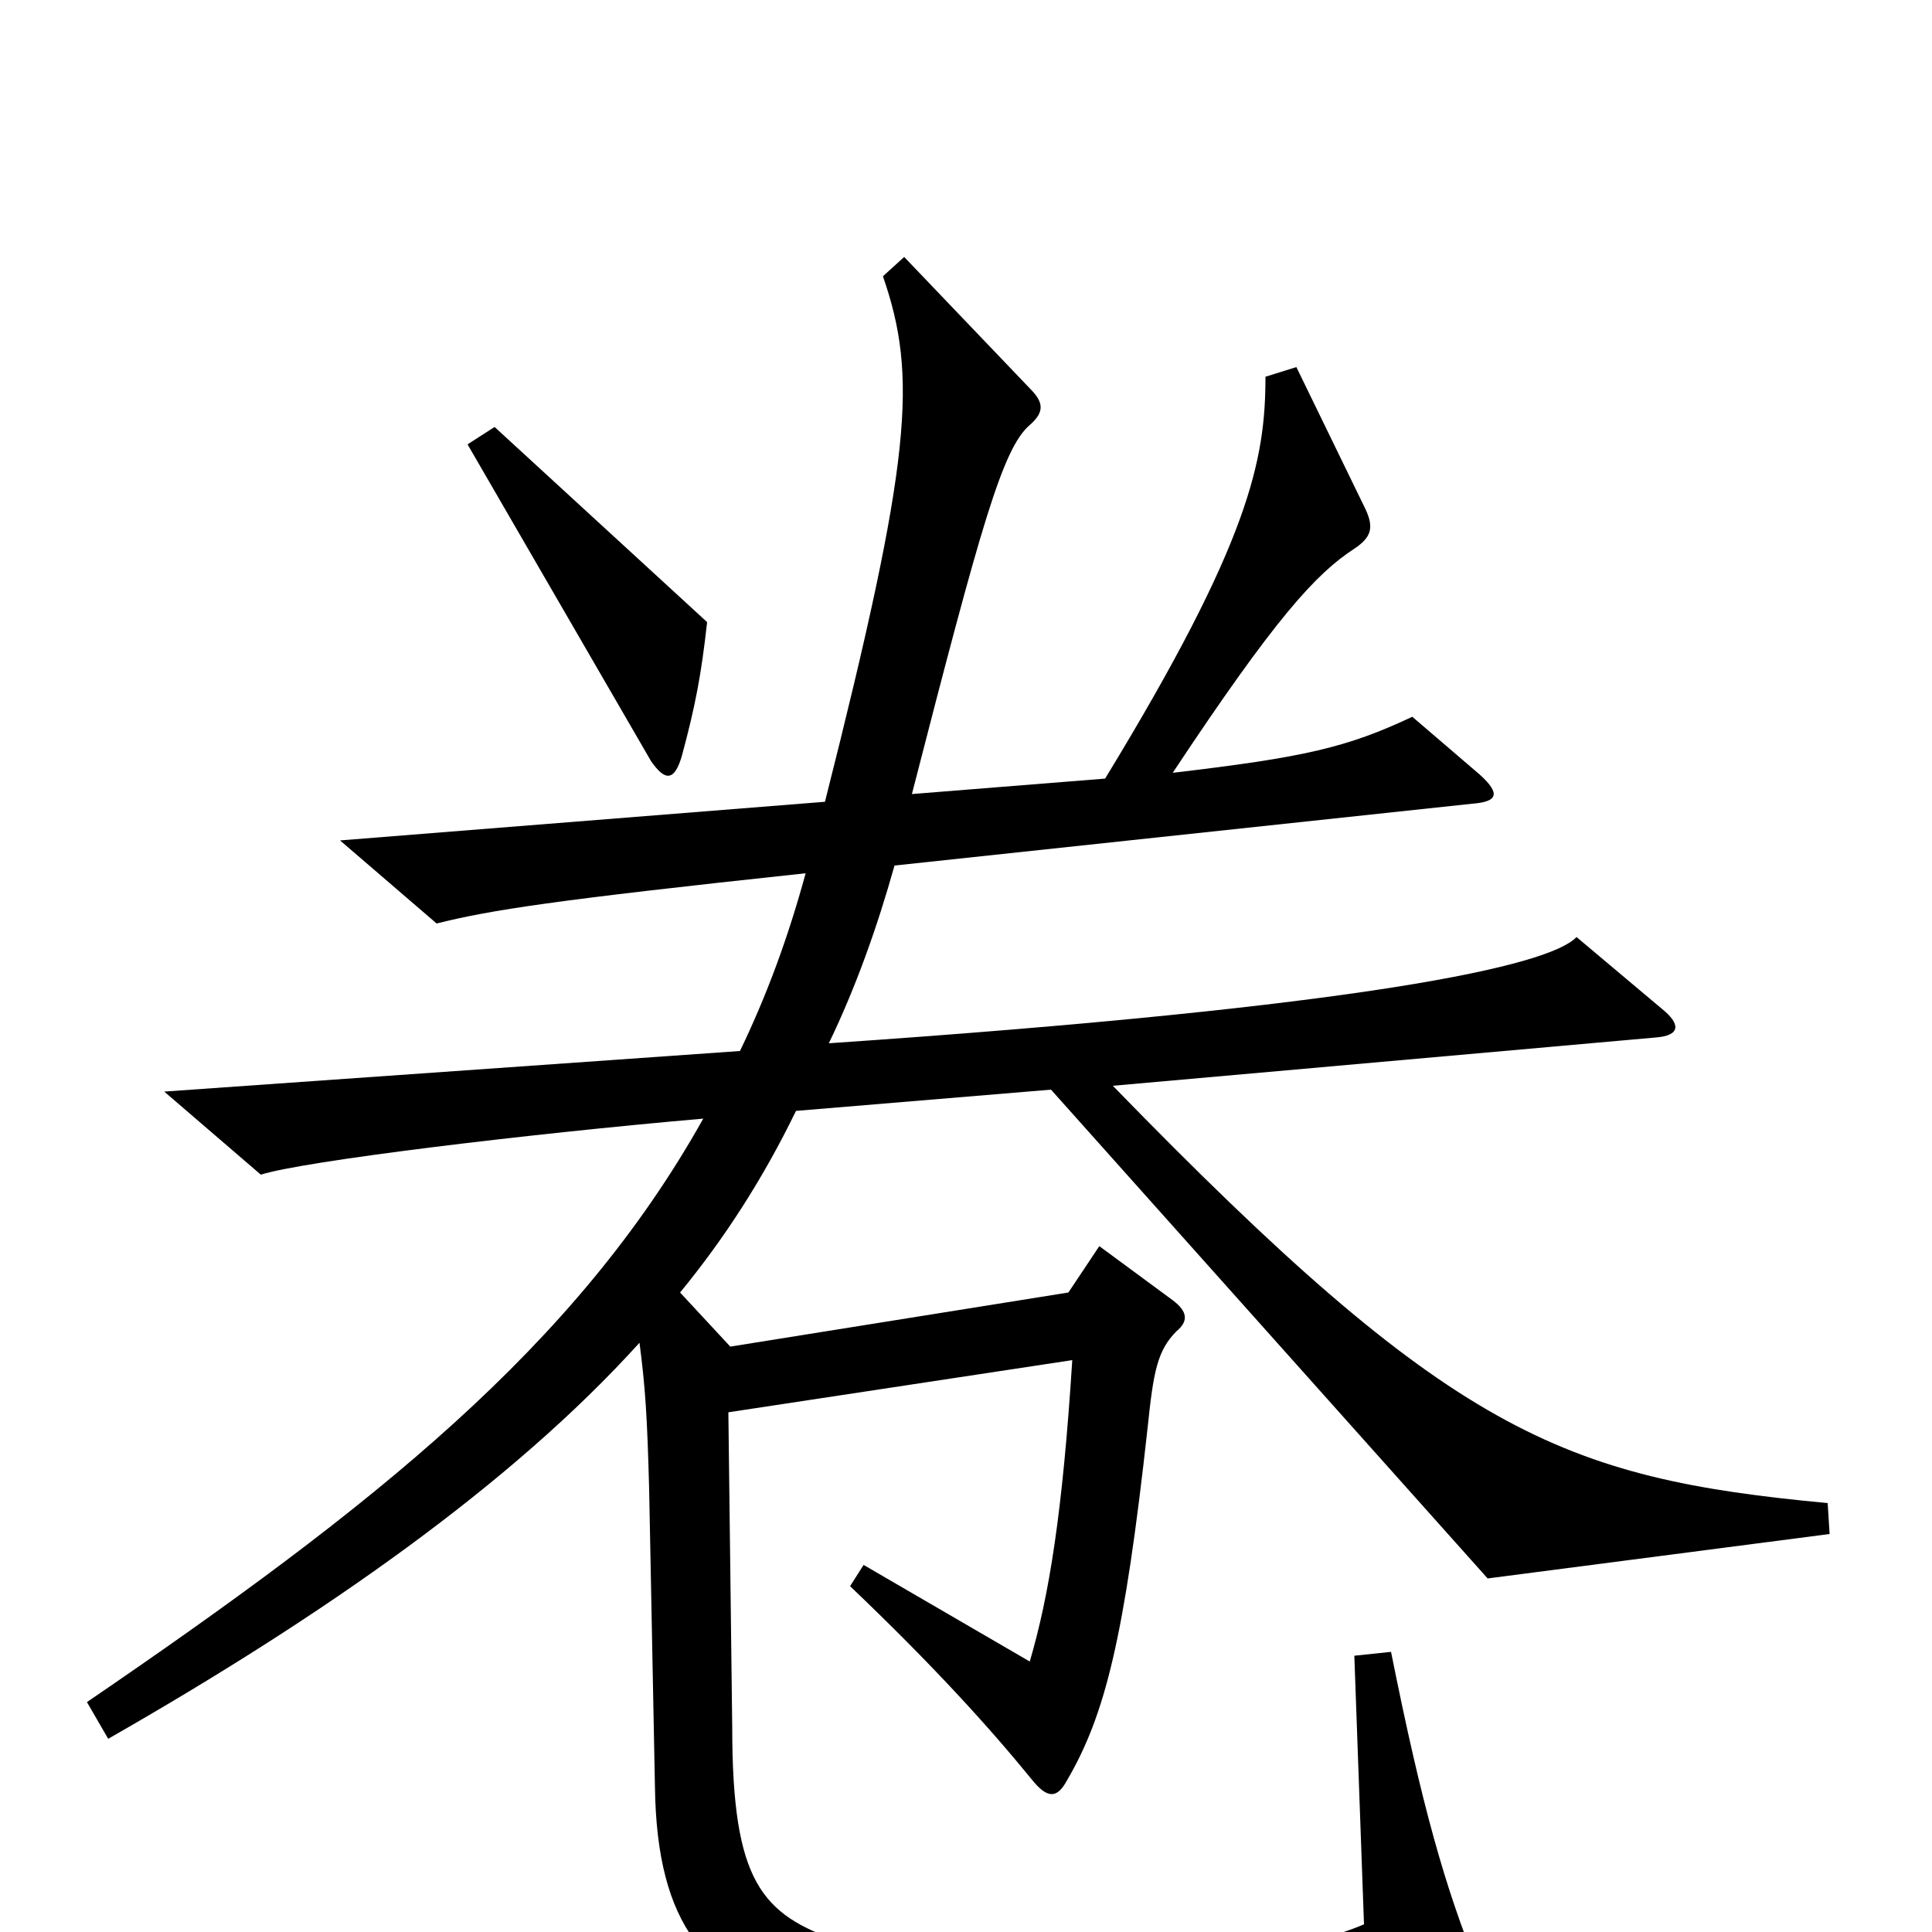 <svg xmlns="http://www.w3.org/2000/svg" viewBox="0 -1000 1000 1000">
	<path fill="#000000" d="M366 -678L256 -779L242 -770L337 -606C344 -596 349 -595 353 -609C360 -635 363 -651 366 -678ZM947 -206L946 -222C808 -235 751 -258 576 -438L857 -463C870 -464 870 -470 860 -478L816 -515C802 -500 707 -479 429 -460C443 -489 454 -520 463 -552L762 -584C775 -585 777 -589 766 -599L731 -629C697 -613 675 -608 607 -600C660 -680 681 -703 701 -716C710 -722 711 -727 707 -736L671 -810L655 -805C655 -762 647 -720 572 -597L472 -589C508 -729 519 -768 533 -780C541 -787 540 -792 533 -799L468 -867L457 -857C475 -805 472 -763 427 -585L176 -565L226 -522C254 -529 286 -534 417 -548C408 -515 397 -485 383 -456L85 -435L135 -392C157 -399 272 -413 364 -421C298 -303 193 -220 45 -119L56 -100C168 -164 265 -232 331 -305C334 -282 335 -267 336 -229L339 -75C340 -3 366 26 418 40C485 59 656 62 755 37C768 34 769 29 765 19C748 -23 736 -65 720 -145L701 -143L706 -4C654 19 501 26 435 5C394 -9 379 -26 379 -106L377 -269L555 -296C550 -217 543 -174 533 -140L447 -190L440 -179C483 -138 512 -106 534 -79C542 -69 547 -69 552 -78C572 -112 582 -152 594 -261C597 -290 599 -301 609 -311C615 -316 615 -321 607 -327L569 -355L553 -331L378 -303L352 -331C375 -359 395 -390 412 -425L544 -436L770 -183Z"/>
</svg>
